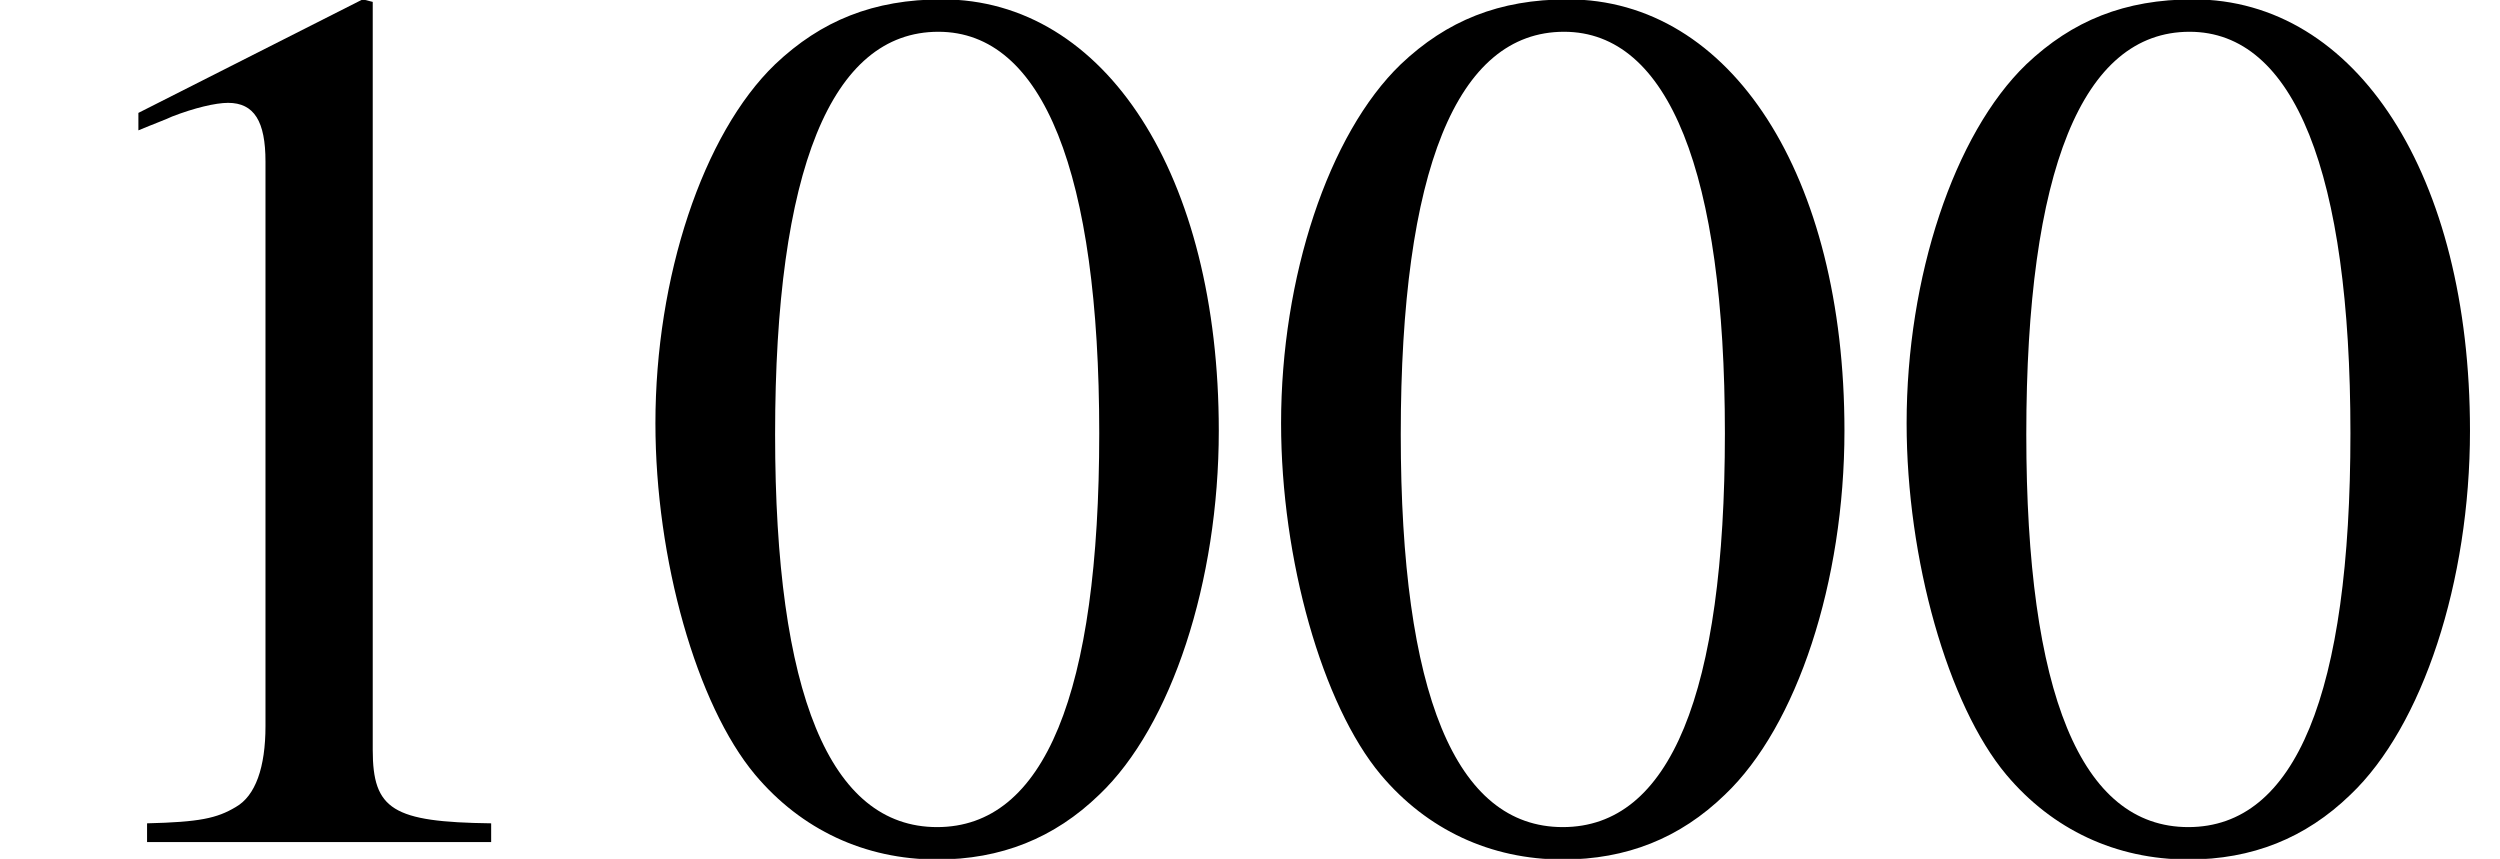 <?xml version='1.0' encoding='UTF-8'?>
<!-- This file was generated by dvisvgm 2.9.1 -->
<svg version='1.1' xmlns='http://www.w3.org/2000/svg' xmlns:xlink='http://www.w3.org/1999/xlink' width='19.907pt' height='6.839pt' viewBox='0 -6.705 19.907 6.839'>
<defs>
<path id='g2-48' d='M4.724-3.275C4.724-5.31 3.821-6.71 2.521-6.71C1.975-6.71 1.558-6.541 1.191-6.193C.615-5.638 .238-4.496 .238-3.335C.238-2.253 .566-1.092 1.032-.536C1.399-.099 1.906 .139 2.481 .139C2.988 .139 3.414-.03 3.772-.377C4.347-.923 4.724-2.074 4.724-3.275ZM3.772-3.256C3.772-1.181 3.335-.119 2.481-.119S1.191-1.181 1.191-3.246C1.191-5.35 1.638-6.452 2.491-6.452C3.325-6.452 3.772-5.33 3.772-3.256Z'/>
<path id='g2-49' d='M3.911 0V-.149C3.127-.159 2.968-.258 2.968-.734V-6.69L2.888-6.71L1.102-5.806V-5.667C1.221-5.717 1.33-5.757 1.37-5.777C1.548-5.846 1.717-5.886 1.816-5.886C2.025-5.886 2.114-5.737 2.114-5.419V-.923C2.114-.596 2.035-.367 1.876-.278C1.727-.189 1.588-.159 1.171-.149V0H3.911Z'/>
</defs>
<g id='page1'>
<use x='0' y='0' xlink:href='#g2-49'/>
<use x='4.981' y='0' xlink:href='#g2-48'/>
<use x='9.963' y='0' xlink:href='#g2-48'/>
<use x='14.944' y='0' xlink:href='#g2-48'/>
</g>
</svg>